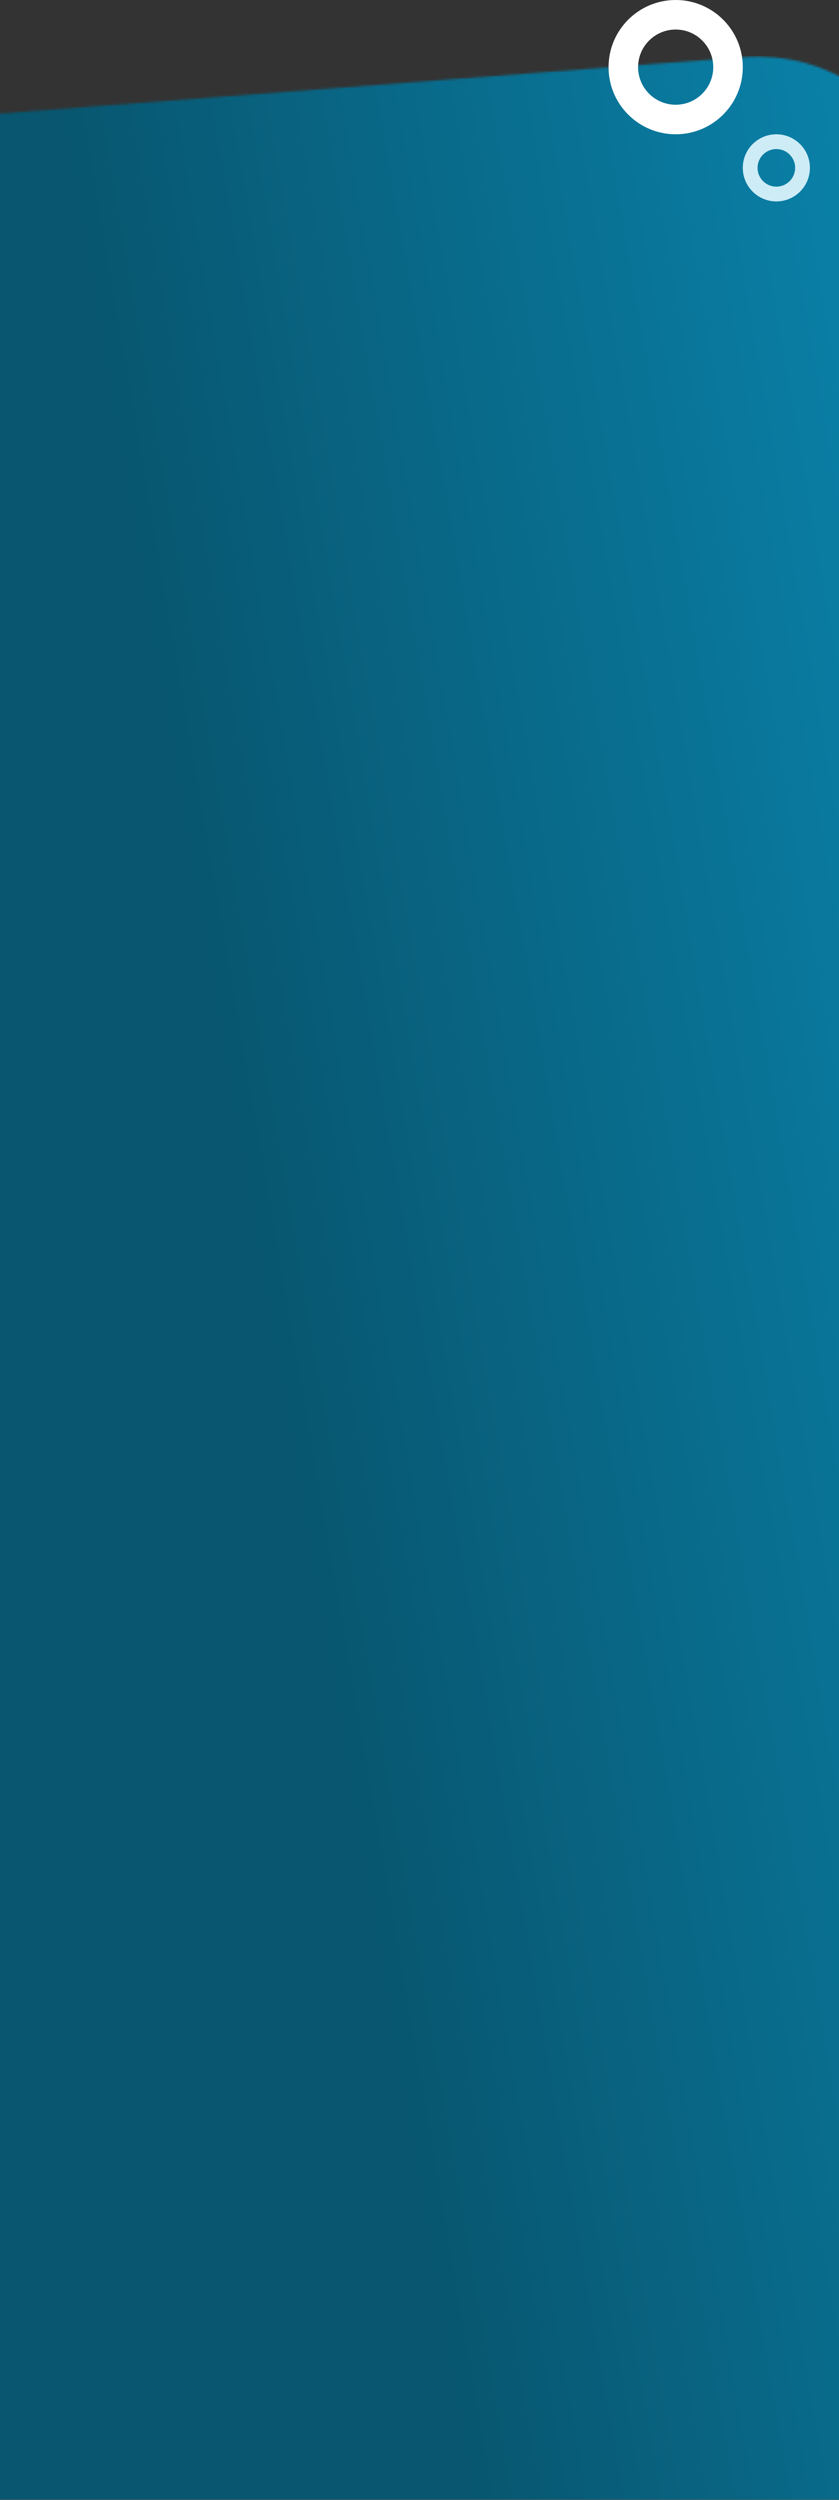 <svg width="375" height="1117" viewBox="0 0 375 1117" fill="none" xmlns="http://www.w3.org/2000/svg">
<rect x="0" y="0" width="375" height="1117" fill="#333333" stroke="none"/>
<g clip-path="url(#clip0_240_4677)">
<mask id="mask0_240_4677" style="mask-type:alpha" maskUnits="userSpaceOnUse" x="-2460" y="25" width="3268" height="2395">
<path d="M-2449.34 1592C-2471.8 1631.83 -2456.35 1682.35 -2415.46 1702.82L-1000.06 2411.35C-976.159 2423.32 -947.869 2422.56 -924.649 2409.33L766.889 1445.81C799.408 1427.29 814.739 1388.7 803.798 1352.91L415.21 81.895C404.268 46.106 369.977 22.686 332.66 25.514L-1608.48 172.616C-1635.13 174.636 -1659.01 189.826 -1672.13 213.106L-2449.34 1592Z" fill="url(#paint0_linear_240_4677)"/>
</mask>
<g mask="url(#mask0_240_4677)">
<rect y="24.858" width="375" height="1092" fill="url(#paint1_linear_240_4677)"/>
</g>
</g>
<path d="M332 30C332 46.569 318.569 60 302 60C285.431 60 272 46.569 272 30C272 13.431 285.431 0 302 0C318.569 0 332 13.431 332 30ZM285.2 30C285.2 39.278 292.722 46.8 302 46.8C311.278 46.8 318.8 39.278 318.8 30C318.8 20.722 311.278 13.2 302 13.2C292.722 13.2 285.2 20.722 285.2 30Z" fill="white"/>
<path d="M362 75C362 83.284 355.284 90 347 90C338.716 90 332 83.284 332 75C332 66.716 338.716 60 347 60C355.284 60 362 66.716 362 75ZM338.6 75C338.6 79.639 342.361 83.4 347 83.4C351.639 83.4 355.4 79.639 355.4 75C355.4 70.361 351.639 66.6 347 66.6C342.361 66.6 338.6 70.361 338.6 75Z" fill="#CEECF6"/>
<defs>
<linearGradient id="paint0_linear_240_4677" x1="-599.243" y1="520.567" x2="391.732" y2="27.461" gradientUnits="userSpaceOnUse">
<stop stop-color="#0A82AA"/>
<stop offset="0.827" stop-color="#07556E"/>
</linearGradient>
<linearGradient id="paint1_linear_240_4677" x1="375" y1="-41.775" x2="19.189" y2="19.479" gradientUnits="userSpaceOnUse">
<stop stop-color="#0A82AA"/>
<stop offset="1" stop-color="#08566F"/>
</linearGradient>
<clipPath id="clip0_240_4677">
<rect width="375" height="1092" fill="white" transform="translate(0 25)"/>
</clipPath>
</defs>
</svg>
